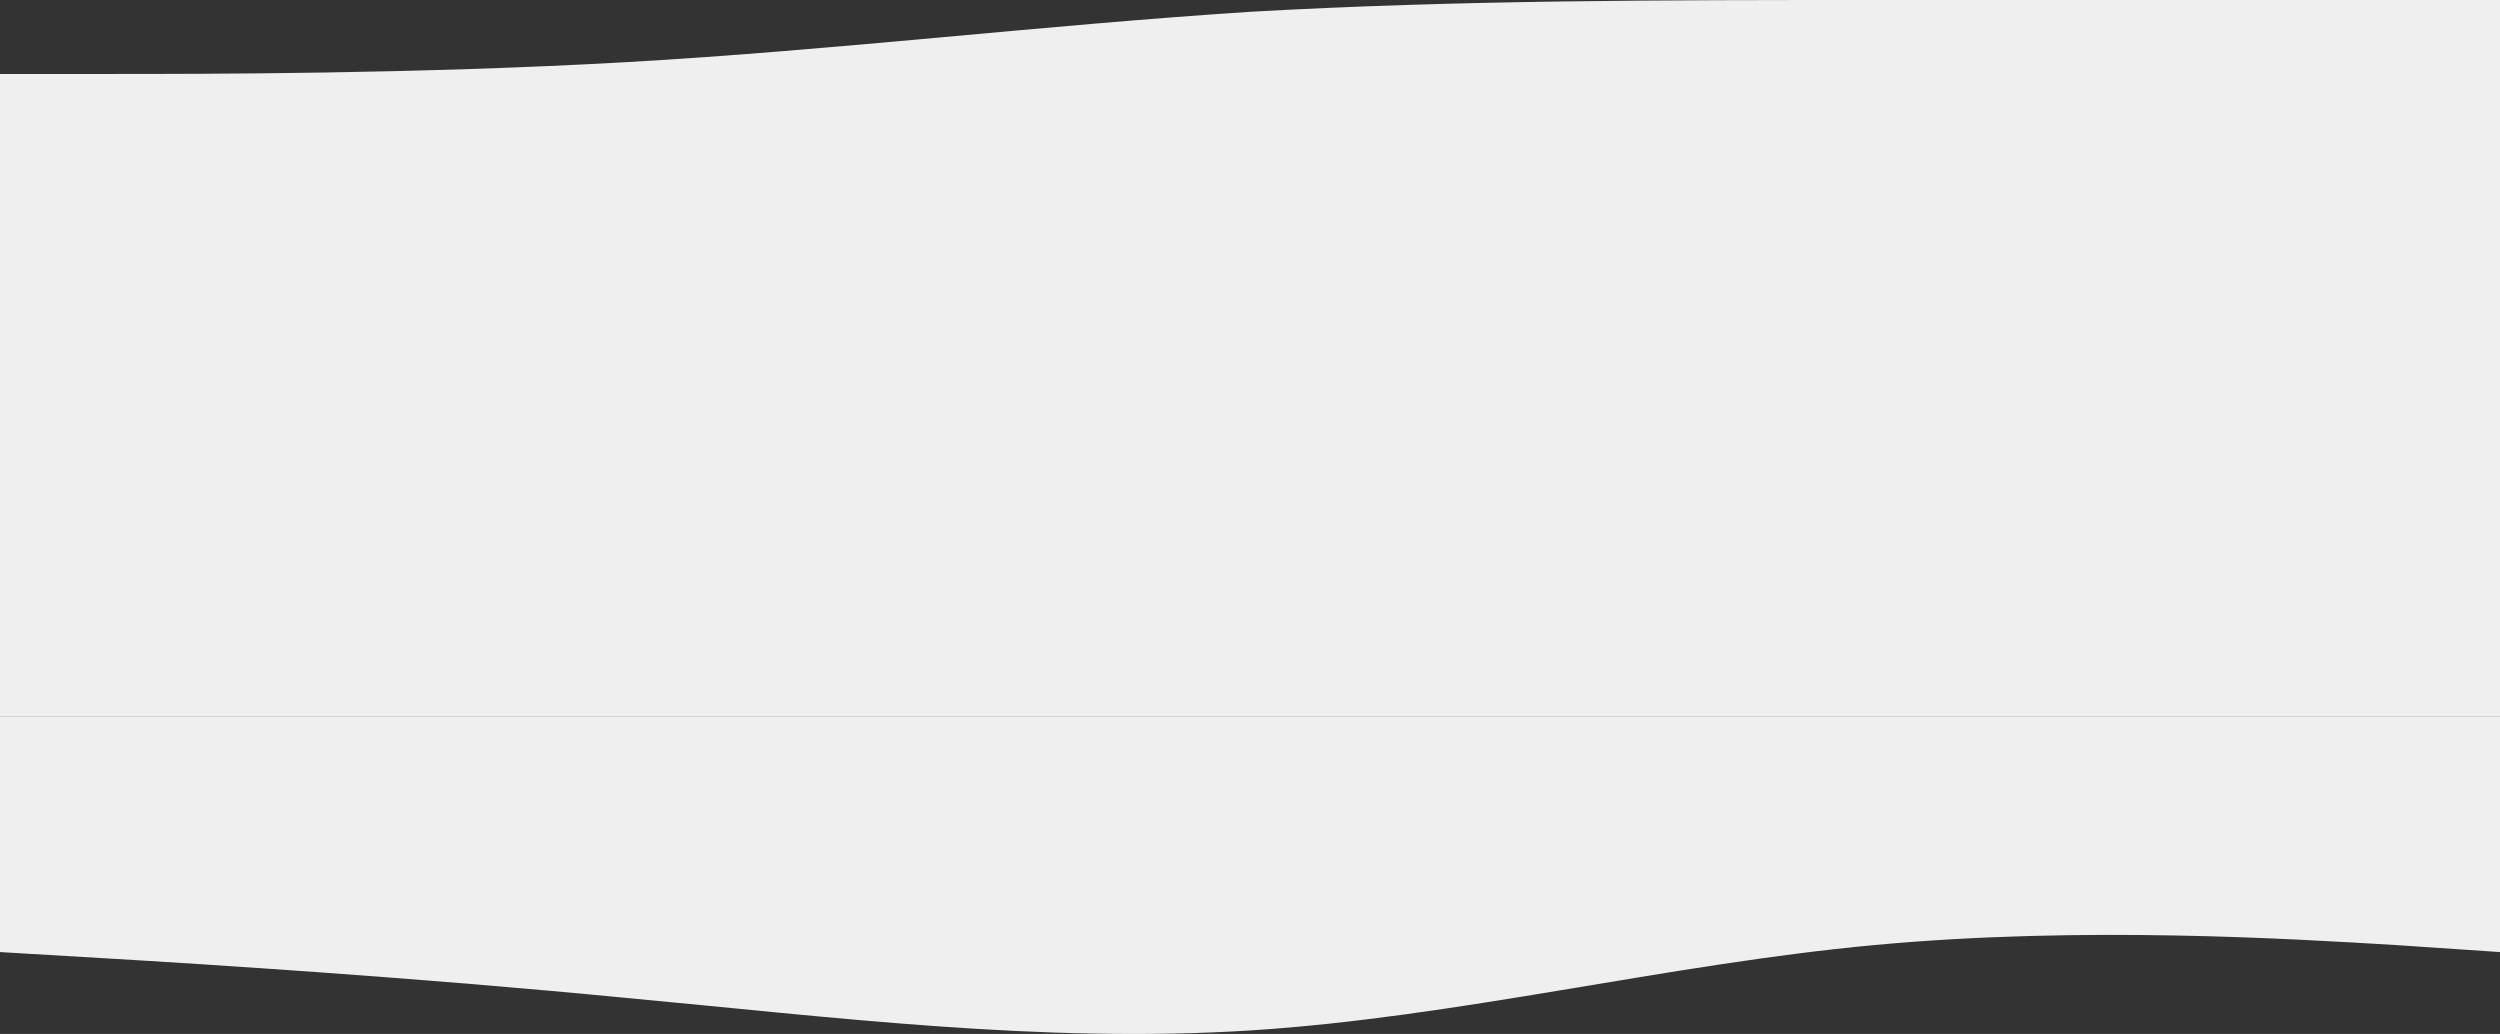 <svg width="1487" height="615" viewBox="0 0 1487 615" fill="none" xmlns="http://www.w3.org/2000/svg">
<rect x="0" y="0" width="1487" height="615" fill="#333333" stroke="none"/>
<path fill-rule="evenodd" clip-rule="evenodd" d="M0 44H62C124 44 248 44 372 37C496 30 620 15 744 7C867 0 991 0 1115 0C1239 0 1363 0 1425 0H1487V89H1425C1363 89 1239 89 1115 89C991 89 867 89 744 89C620 89 496 89 372 89C248 89 124 89 62 89H0V44Z" fill="#EFEFEF"/>
<path fill-rule="evenodd" clip-rule="evenodd" d="M0 566.294L62 569.959C124 573.623 248 581.476 372 593.516C496 605.032 620 620.737 744 612.885C867 605.032 991 573.623 1115 562.107C1239 550.59 1363 558.442 1425 562.107L1487 566.294V426H1425C1363 426 1239 426 1115 426C991 426 867 426 744 426C620 426 496 426 372 426C248 426 124 426 62 426H0V566.294Z" fill="#EFEFEF"/>
<rect y="85" width="1487" height="341" fill="#EFEFEF"/>
</svg>
